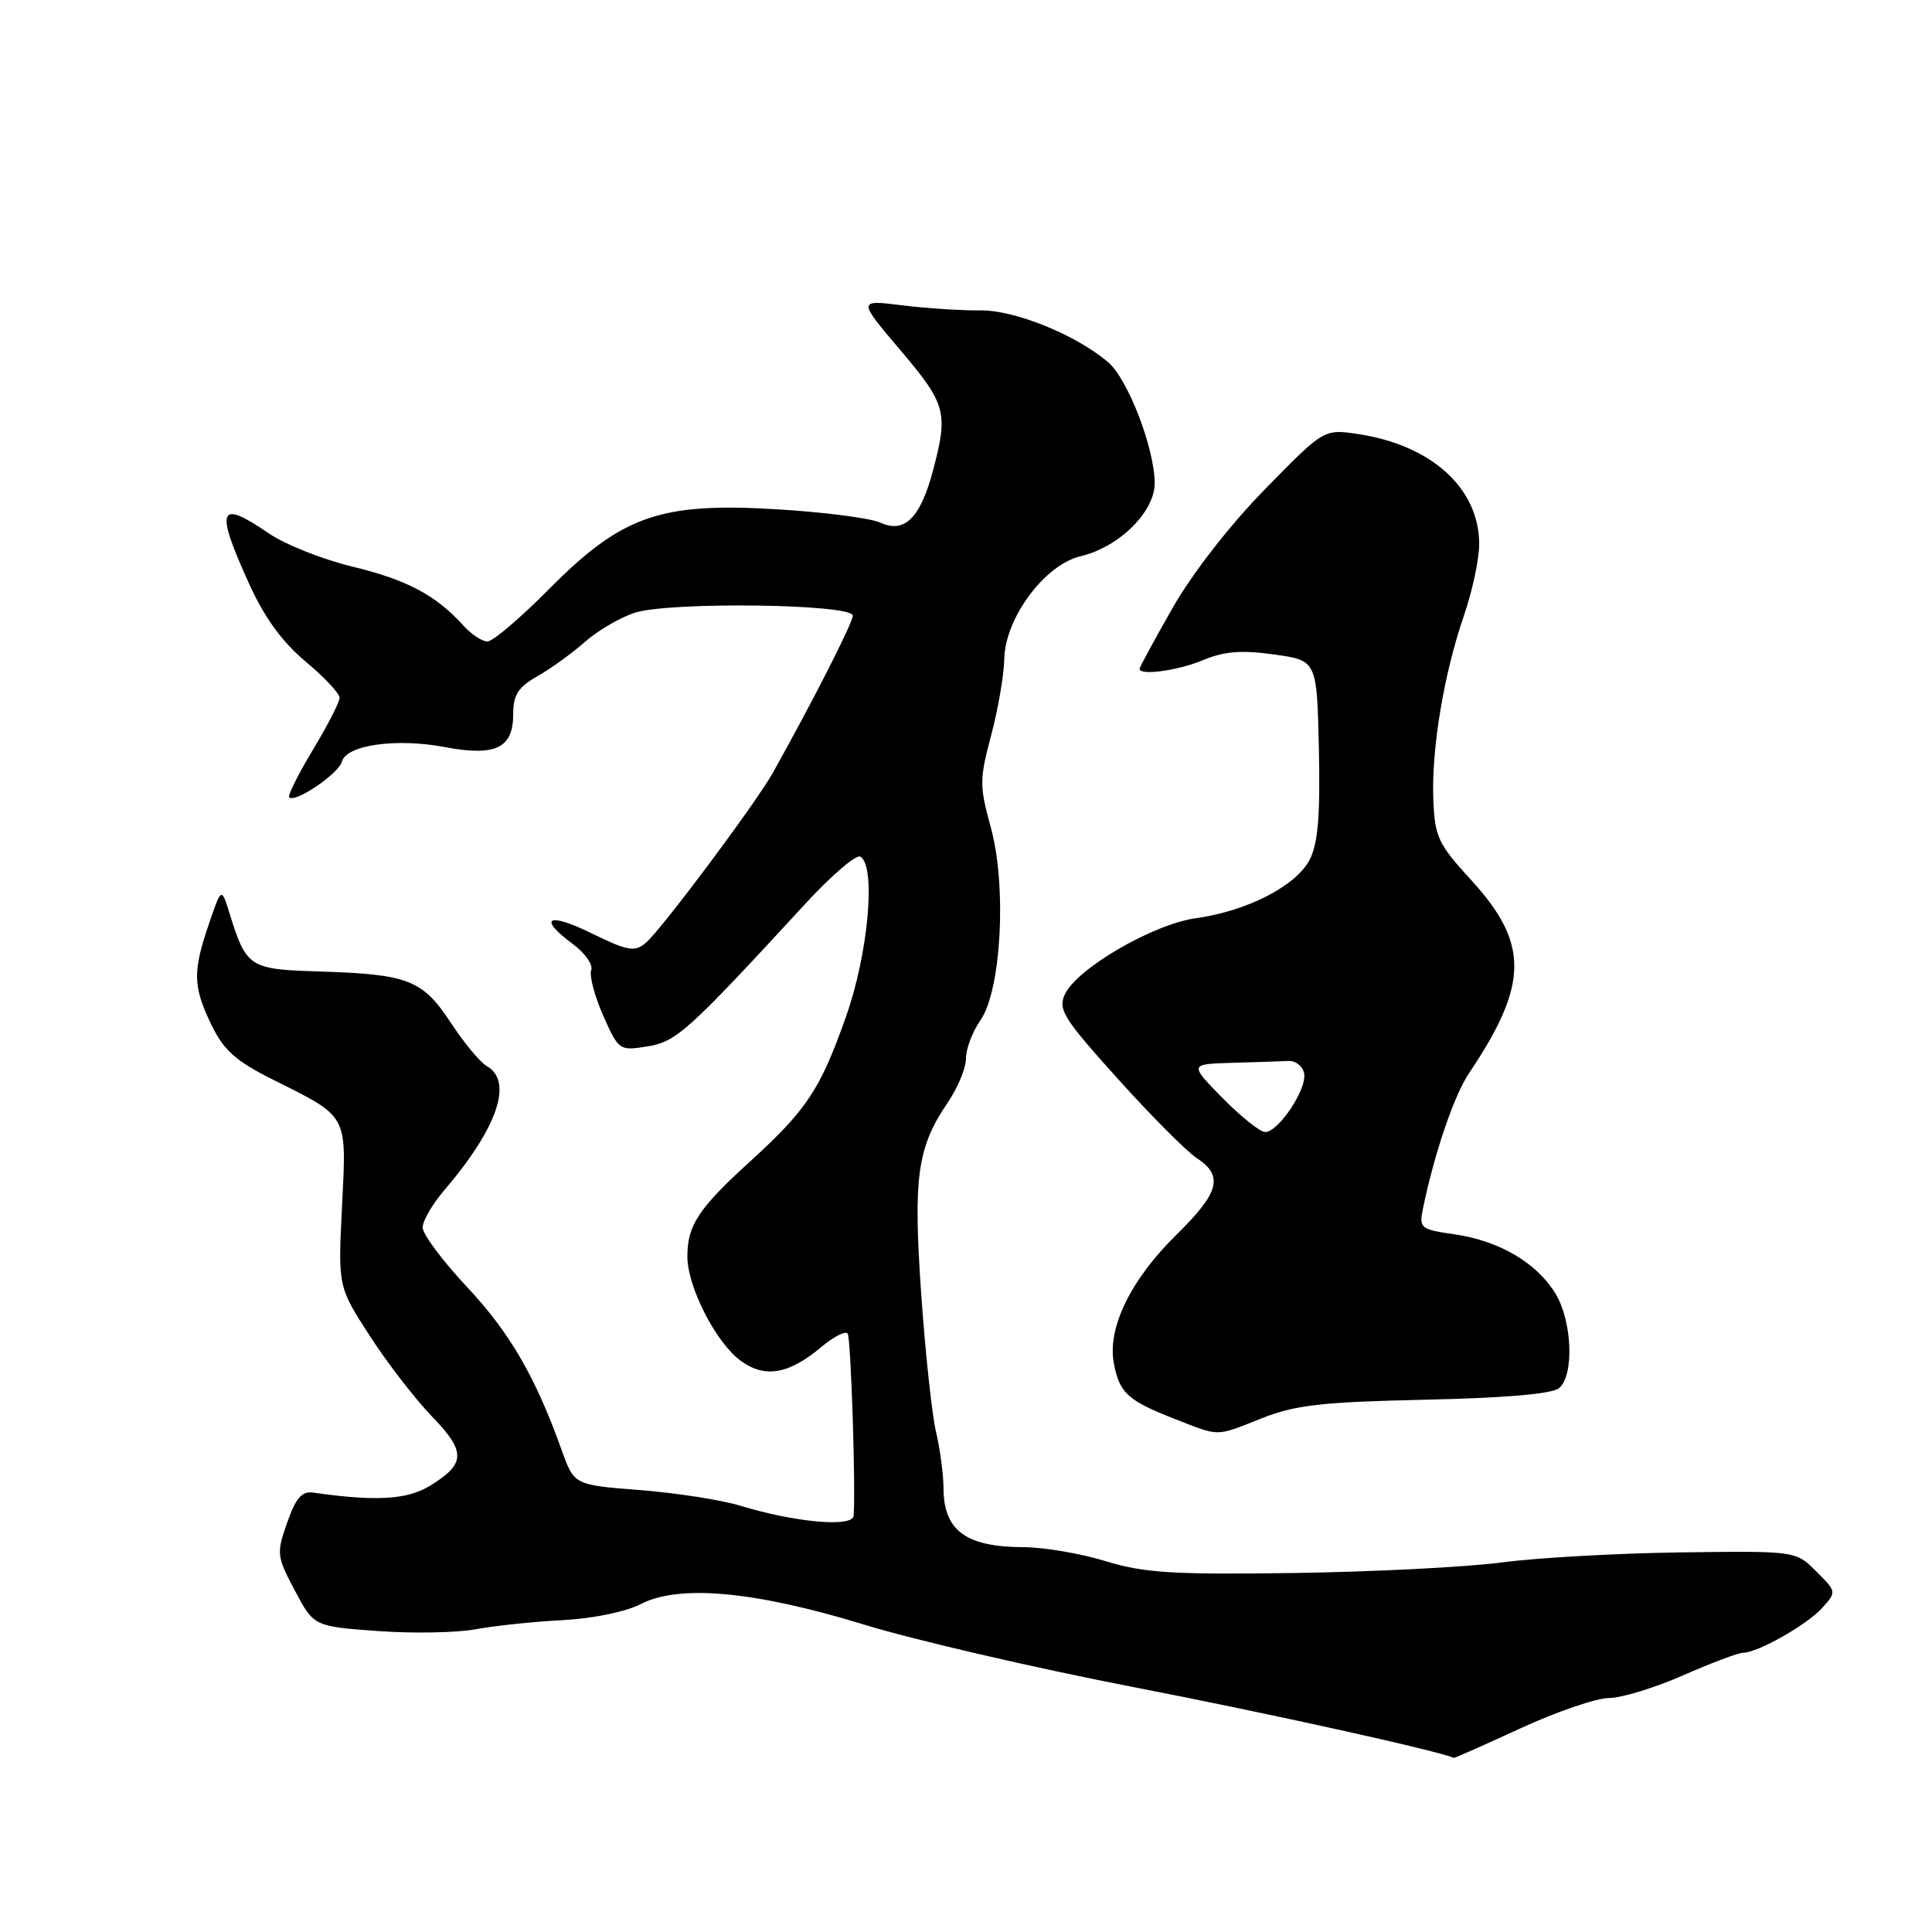 <?xml version="1.0" encoding="UTF-8" standalone="no"?>
<!DOCTYPE svg PUBLIC "-//W3C//DTD SVG 1.1//EN" "http://www.w3.org/Graphics/SVG/1.1/DTD/svg11.dtd" >
<svg xmlns="http://www.w3.org/2000/svg" xmlns:xlink="http://www.w3.org/1999/xlink" version="1.1" viewBox="0 0 256 256">
 <g >
 <path fill="currentColor"
d=" M 201.50 229.00 C 206.28 226.80 211.54 225.00 213.18 225.00 C 214.82 225.00 219.24 223.65 223.00 222.00 C 226.76 220.35 230.34 219.00 230.96 219.00 C 232.89 219.00 239.41 215.31 241.44 213.07 C 243.37 210.94 243.36 210.91 240.66 208.21 C 237.95 205.50 237.95 205.50 222.72 205.70 C 214.35 205.81 203.68 206.41 199.00 207.03 C 194.32 207.65 181.95 208.28 171.50 208.43 C 155.38 208.66 151.59 208.42 146.50 206.86 C 143.20 205.85 138.33 205.02 135.68 205.01 C 127.99 204.99 125.04 202.83 125.02 197.19 C 125.01 195.37 124.56 192.00 124.02 189.69 C 123.48 187.39 122.60 179.15 122.06 171.39 C 120.99 155.93 121.53 152.05 125.60 146.06 C 126.92 144.12 128.00 141.50 128.00 140.23 C 128.00 138.96 128.86 136.70 129.90 135.21 C 132.68 131.25 133.43 117.41 131.28 109.61 C 129.78 104.15 129.78 103.26 131.33 97.44 C 132.25 93.99 133.03 89.45 133.07 87.34 C 133.16 81.92 138.42 74.83 143.17 73.71 C 148.27 72.50 153.00 67.85 153.00 64.03 C 153.00 59.43 149.44 50.19 146.81 47.97 C 142.48 44.32 134.44 41.07 129.89 41.13 C 127.48 41.16 122.83 40.86 119.57 40.46 C 113.64 39.72 113.64 39.72 119.32 46.42 C 125.36 53.54 125.66 54.64 123.65 62.27 C 121.98 68.61 119.87 70.72 116.67 69.26 C 115.34 68.65 109.14 67.85 102.88 67.48 C 87.44 66.55 82.37 68.34 72.69 78.12 C 68.94 81.90 65.30 85.00 64.59 85.00 C 63.89 85.00 62.45 84.05 61.40 82.89 C 57.77 78.87 53.93 76.83 46.73 75.09 C 42.76 74.13 37.75 72.14 35.61 70.67 C 28.95 66.10 28.46 67.33 32.98 77.29 C 35.03 81.82 37.37 85.04 40.48 87.65 C 42.97 89.72 45.00 91.89 45.00 92.46 C 45.00 93.03 43.40 96.14 41.45 99.37 C 39.51 102.60 38.10 105.43 38.32 105.65 C 39.11 106.44 44.89 102.51 45.31 100.91 C 45.89 98.71 52.53 97.77 58.98 99.00 C 65.64 100.26 68.00 99.13 68.00 94.68 C 68.00 92.06 68.63 91.07 71.25 89.58 C 73.04 88.56 75.85 86.52 77.50 85.06 C 79.15 83.60 82.09 81.87 84.04 81.21 C 88.54 79.70 113.00 80.01 113.00 81.58 C 113.00 82.51 107.73 92.88 102.43 102.36 C 100.18 106.40 87.55 123.30 85.54 124.96 C 84.09 126.17 83.15 126.00 78.43 123.69 C 72.58 120.81 71.18 121.60 75.92 125.10 C 77.52 126.29 78.61 127.84 78.34 128.56 C 78.07 129.27 78.78 131.97 79.92 134.56 C 81.97 139.18 82.07 139.25 85.75 138.66 C 89.63 138.04 91.10 136.71 106.76 119.70 C 110.21 115.96 113.47 113.17 114.01 113.51 C 116.10 114.80 115.06 126.34 112.10 134.71 C 108.67 144.41 106.91 147.06 99.26 154.02 C 92.56 160.12 91.07 162.39 91.08 166.50 C 91.08 170.53 94.88 177.93 98.16 180.32 C 101.36 182.65 104.53 182.10 108.85 178.47 C 110.50 177.09 112.06 176.30 112.33 176.72 C 112.75 177.41 113.40 197.40 113.11 200.84 C 112.98 202.42 105.39 201.74 98.00 199.49 C 95.53 198.74 89.58 197.82 84.79 197.44 C 76.08 196.77 76.08 196.77 74.42 192.13 C 70.93 182.40 67.57 176.61 61.88 170.53 C 58.65 167.08 56.00 163.53 56.00 162.66 C 56.00 161.78 57.27 159.59 58.81 157.78 C 65.94 149.46 68.06 143.25 64.47 141.24 C 63.63 140.77 61.49 138.19 59.72 135.50 C 55.96 129.80 54.11 129.09 42.17 128.72 C 33.04 128.44 32.64 128.18 30.42 121.04 C 29.34 117.56 29.34 117.56 27.67 122.46 C 25.51 128.78 25.57 130.73 28.02 135.81 C 29.66 139.19 31.23 140.59 36.27 143.11 C 46.21 148.08 45.93 147.56 45.32 159.84 C 44.79 170.50 44.79 170.50 48.99 177.00 C 51.30 180.57 55.01 185.38 57.23 187.68 C 61.79 192.39 61.73 193.98 56.91 196.91 C 53.92 198.72 49.79 198.96 41.52 197.78 C 40.00 197.56 39.20 198.47 38.05 201.76 C 36.62 205.84 36.66 206.22 39.07 210.76 C 41.59 215.50 41.59 215.50 50.04 216.12 C 54.69 216.46 60.52 216.35 63.00 215.89 C 65.47 215.43 70.65 214.88 74.50 214.68 C 78.55 214.47 82.93 213.57 84.90 212.55 C 90.01 209.91 100.01 210.83 114.50 215.27 C 121.10 217.30 137.07 221.00 150.00 223.51 C 167.91 226.98 190.40 231.95 192.65 232.93 C 192.73 232.97 196.72 231.20 201.50 229.00 Z  M 167.24 187.91 C 171.64 186.17 175.18 185.77 188.83 185.47 C 199.42 185.24 205.65 184.70 206.58 183.94 C 208.61 182.25 208.34 175.07 206.10 171.40 C 203.62 167.32 198.63 164.40 192.75 163.56 C 188.23 162.91 188.02 162.74 188.54 160.19 C 190.03 152.92 192.66 145.17 194.64 142.22 C 202.56 130.45 202.63 125.04 194.98 116.66 C 190.54 111.82 190.12 110.91 189.92 105.93 C 189.66 99.25 191.32 89.29 193.99 81.53 C 195.10 78.32 196.00 74.07 196.00 72.09 C 195.99 64.70 189.69 58.98 179.94 57.51 C 175.43 56.84 175.43 56.84 167.61 64.83 C 162.96 69.58 158.00 75.95 155.39 80.53 C 152.98 84.76 151.00 88.40 151.00 88.62 C 151.00 89.56 156.09 88.86 159.44 87.46 C 162.22 86.30 164.51 86.12 168.81 86.72 C 174.50 87.51 174.50 87.51 174.76 99.29 C 174.95 108.14 174.64 111.79 173.53 113.93 C 171.75 117.38 165.23 120.73 158.50 121.66 C 152.85 122.43 142.74 128.29 141.11 131.74 C 140.16 133.75 140.90 134.94 148.10 142.93 C 152.53 147.85 157.24 152.58 158.58 153.46 C 162.15 155.80 161.58 158.01 155.95 163.54 C 149.84 169.53 146.71 175.93 147.59 180.63 C 148.33 184.59 149.41 185.57 155.69 188.03 C 161.71 190.38 161.00 190.39 167.24 187.91 Z  M 162.00 145.50 C 157.58 141.00 157.58 141.00 163.29 140.83 C 166.43 140.74 169.78 140.63 170.74 140.58 C 171.69 140.54 172.62 141.28 172.81 142.24 C 173.20 144.30 169.41 150.00 167.64 150.00 C 166.97 150.00 164.43 147.97 162.00 145.50 Z "/>
</g>
</svg>